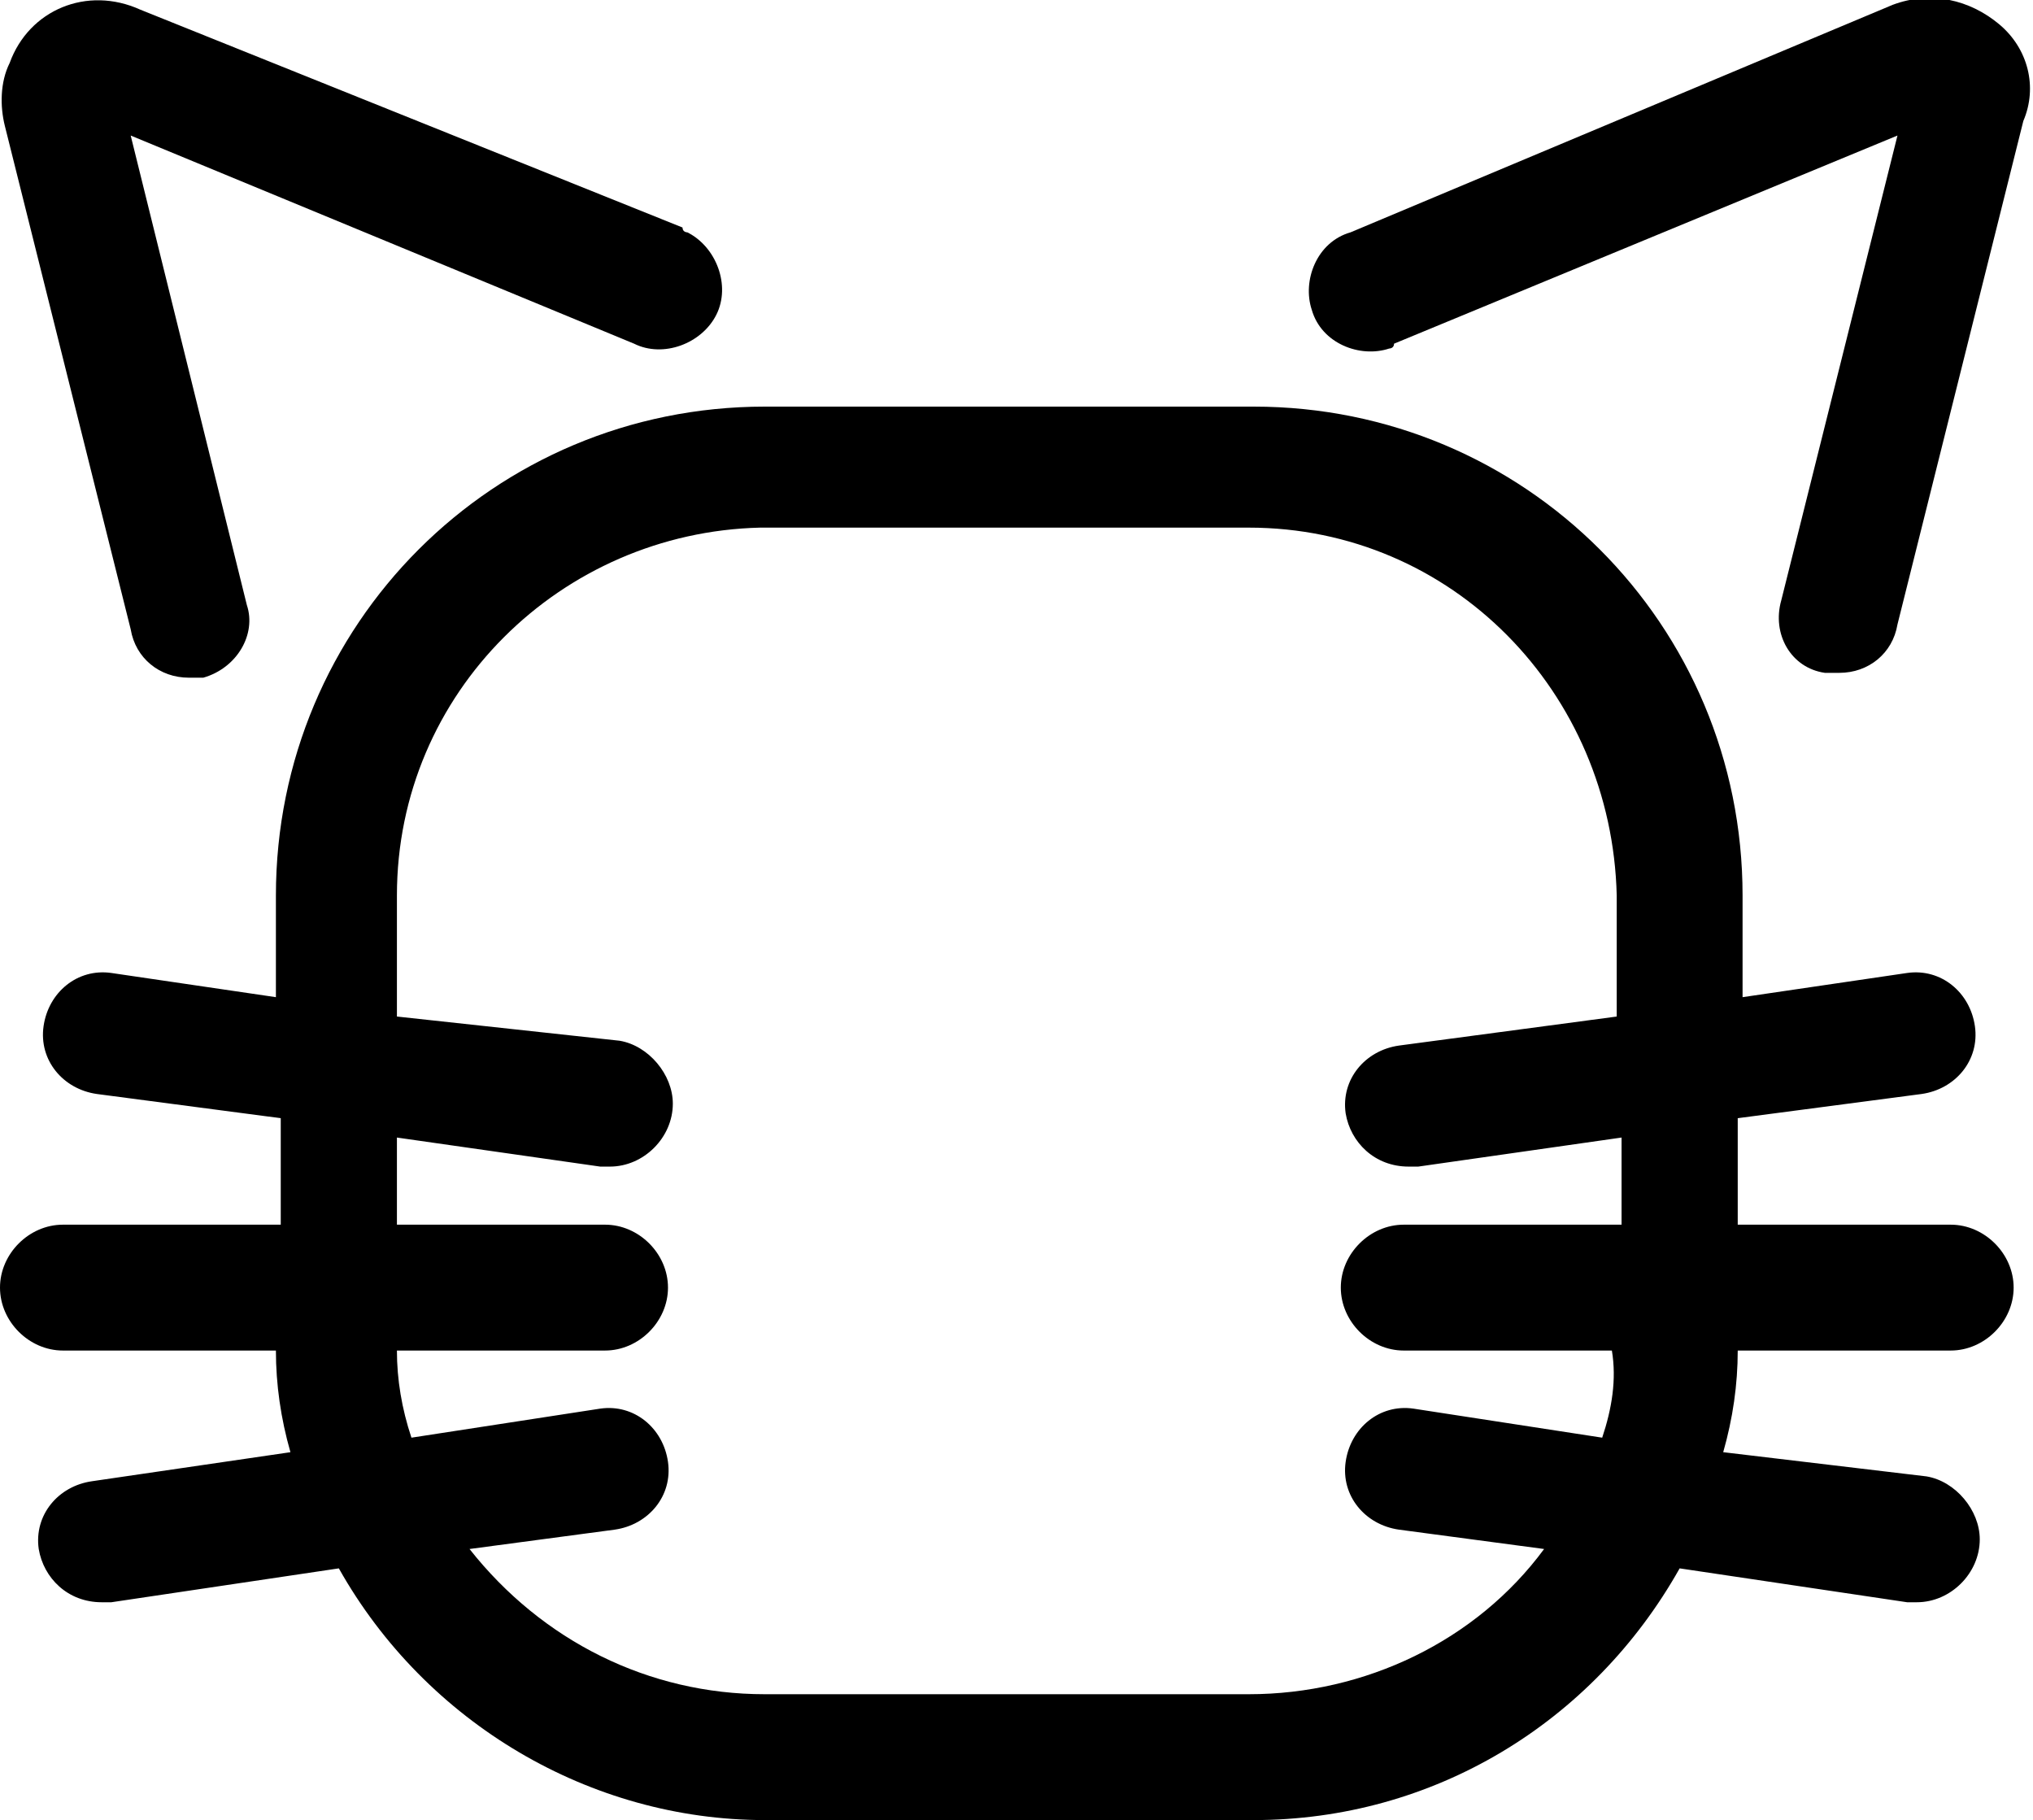 <?xml version="1.0" encoding="utf-8"?>
<!-- Generator: Adobe Illustrator 24.0.2, SVG Export Plug-In . SVG Version: 6.00 Build 0)  -->
<svg version="1.1" id="Layer_1" xmlns="http://www.w3.org/2000/svg" xmlns:xlink="http://www.w3.org/1999/xlink" x="0px" y="0px"
	 viewBox="0 0 42 37.6" style="enable-background:new 0 0 42 37.6;" xml:space="preserve">
<title>Mixed_UI 2 outline</title>
<g>
	<path d="M2.7,13c0.1,0.6,0.6,1,1.2,1c0.1,0,0.2,0,0.3,0c0.7-0.2,1.1-0.9,0.9-1.5L2.7,2.8l10.4,4.3c0.6,0.3,1.4,0,1.7-0.6
		c0.3-0.6,0-1.4-0.6-1.7c0,0-0.1,0-0.1-0.1L2.9,0.2C1.8-0.3,0.6,0.2,0.2,1.3C0,1.7,0,2.2,0.1,2.6L2.7,13z"/>
	<path d="M41.3,0.5c-0.6-0.5-1.4-0.7-2.2-0.4L27.9,4.8c-0.7,0.2-1,1-0.8,1.6c0.2,0.7,1,1,1.6,0.8c0,0,0.1,0,0.1-0.1l10.4-4.3
		l-2.4,9.6c-0.2,0.7,0.2,1.4,0.9,1.5c0,0,0,0,0,0c0.1,0,0.2,0,0.3,0c0.6,0,1.1-0.4,1.2-1l2.6-10.4C42.1,1.8,41.9,1,41.3,0.5z"/>
	<path d="M40.3,25.3h-4.4v-2.2l3.8-0.5c0.7-0.1,1.2-0.7,1.1-1.4c-0.1-0.7-0.7-1.2-1.4-1.1l-3.4,0.5v-2.1c0-5.6-4.5-10.1-10.1-10.1
		H15.8c-5.6,0-10.1,4.5-10.1,10.1v2.1l-3.4-0.5c-0.7-0.1-1.3,0.4-1.4,1.1c-0.1,0.7,0.4,1.3,1.1,1.4l3.8,0.5v2.2H1.3
		c-0.7,0-1.3,0.6-1.3,1.3s0.6,1.3,1.3,1.3h4.4c0,0.7,0.1,1.4,0.3,2.1l-4.1,0.6c-0.7,0.1-1.2,0.7-1.1,1.4c0.1,0.6,0.6,1.1,1.3,1.1
		c0.1,0,0.1,0,0.2,0l4.7-0.7c1.8,3.2,5.2,5.2,8.8,5.2h10.1c3.7,0,7-2,8.8-5.2l4.7,0.7c0.1,0,0.1,0,0.2,0c0.7,0,1.3-0.6,1.3-1.3
		c0-0.6-0.5-1.2-1.1-1.3L35.6,30c0.2-0.7,0.3-1.4,0.3-2.1h4.4c0.7,0,1.3-0.6,1.3-1.3S41,25.3,40.3,25.3L40.3,25.3z M33.1,29.7
		l-3.9-0.6c-0.7-0.1-1.3,0.4-1.4,1.1c-0.1,0.7,0.4,1.3,1.1,1.4l3,0.4c-1.4,1.9-3.7,3-6.1,3H15.8c-2.4,0-4.6-1.1-6.1-3l3-0.4
		c0.7-0.1,1.2-0.7,1.1-1.4c-0.1-0.7-0.7-1.2-1.4-1.1l-3.9,0.6c-0.2-0.6-0.3-1.2-0.3-1.8h4.3c0.7,0,1.3-0.6,1.3-1.3s-0.6-1.3-1.3-1.3
		H8.2v-1.8l4.2,0.6c0.1,0,0.1,0,0.2,0c0.7,0,1.3-0.6,1.3-1.3c0-0.6-0.5-1.2-1.1-1.3L8.2,21v-2.5c0-4.2,3.4-7.5,7.5-7.6h10.1
		c4.2,0,7.5,3.4,7.6,7.6V21l-4.5,0.6c-0.7,0.1-1.2,0.7-1.1,1.4c0.1,0.6,0.6,1.1,1.3,1.1c0.1,0,0.1,0,0.2,0l4.2-0.6v1.8H29
		c-0.7,0-1.3,0.6-1.3,1.3s0.6,1.3,1.3,1.3h4.3C33.4,28.5,33.3,29.1,33.1,29.7z"/>
</g>
</svg>
